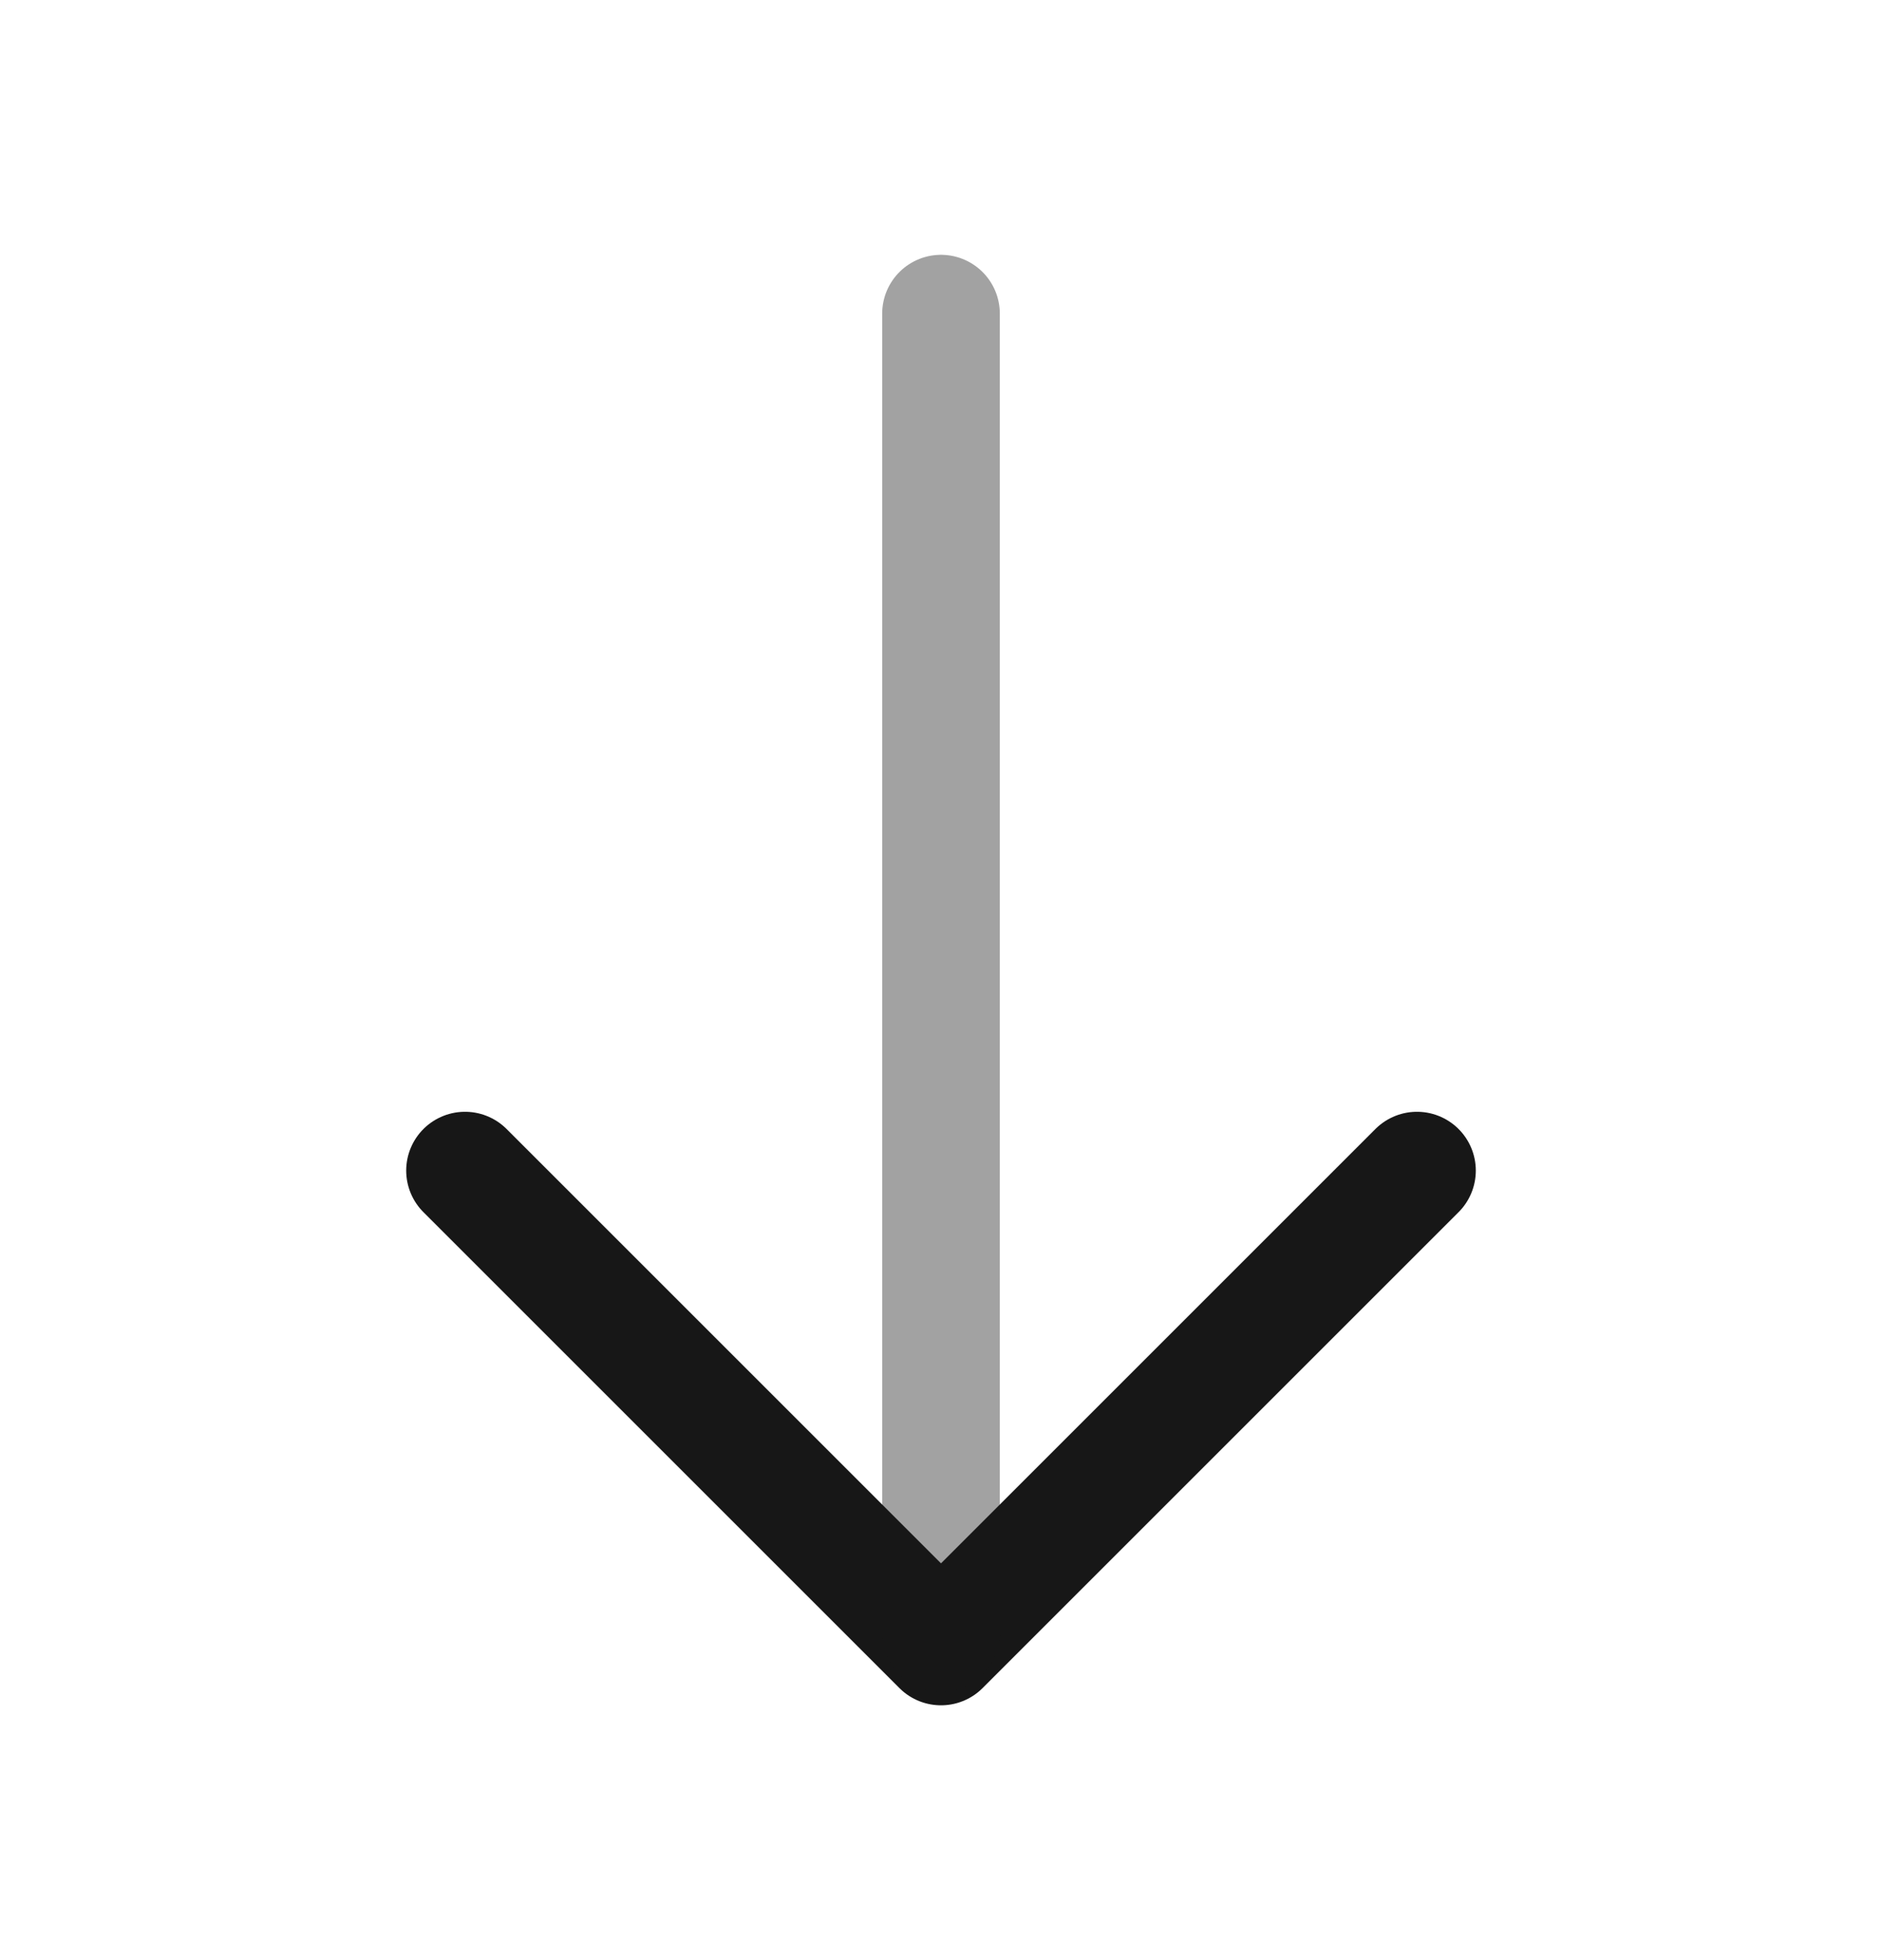 <svg width="24" height="25" viewBox="0 0 24 25" fill="none" xmlns="http://www.w3.org/2000/svg">
<path d="M18.07 14.93L12 21L5.93 14.93" stroke="#171717" stroke-width="1.5" stroke-miterlimit="10" stroke-linecap="round" stroke-linejoin="round"/>
<path opacity="0.4" d="M12 4V20.83" stroke="#171717" stroke-width="1.5" stroke-miterlimit="10" stroke-linecap="round" stroke-linejoin="round"/>
</svg>
